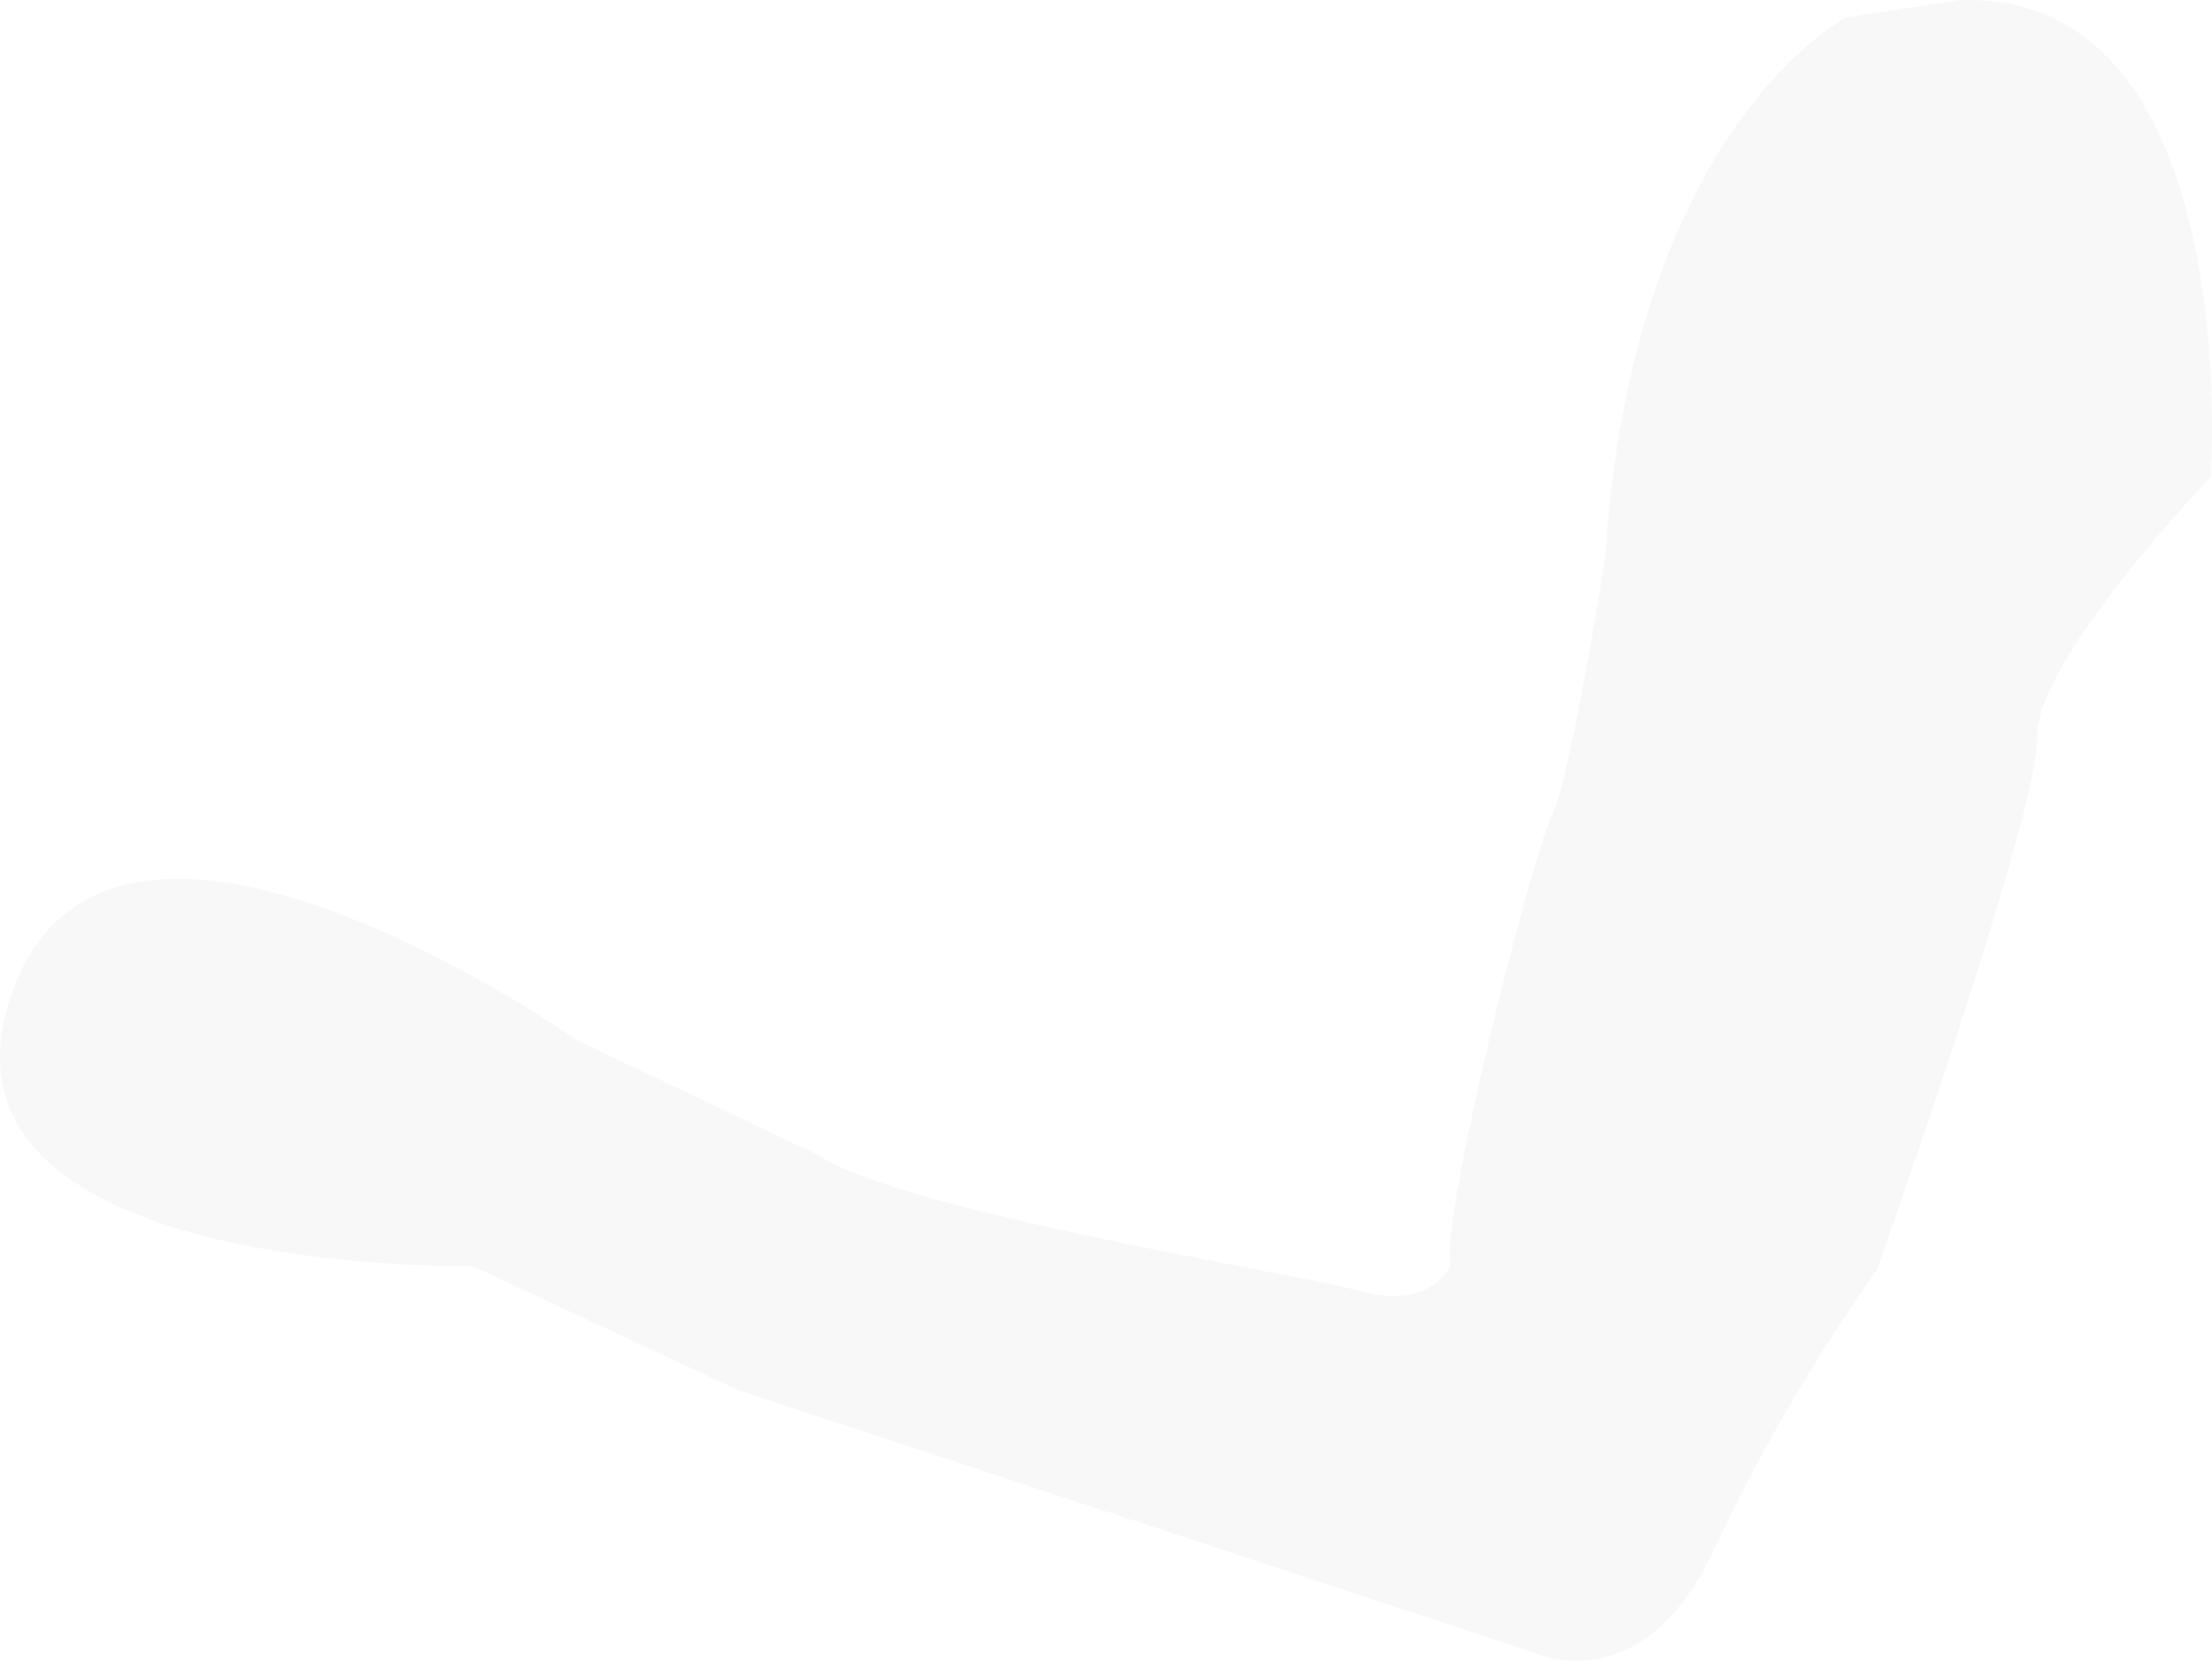 <svg width="49" height="37" viewBox="0 0 49 37" fill="none" xmlns="http://www.w3.org/2000/svg">
<path opacity="0.03" d="M40.894 0.388C40.894 0.388 36.151 2.823 35.553 12.395C35.553 12.395 34.784 17.267 34.356 18.121C33.929 18.976 31.878 27.052 32.135 28.035C32.135 28.035 31.707 29.018 30.126 28.59C28.545 28.163 19.999 26.838 18.076 25.556L12.777 23.035C12.777 23.035 2.436 15.728 0.257 22.01C-1.922 28.291 10.47 28.038 10.47 28.038L16.324 30.773L34.057 36.624C34.057 36.624 36.408 37.692 37.989 34.273C39 32.12 40.202 30.061 41.578 28.12C41.578 28.12 45.167 18.036 45.125 16.326C45.082 14.617 48.971 10.558 48.971 10.558C48.971 10.558 49.74 -0.211 43.416 0.003L40.894 0.388Z" fill="black"/>
</svg>
